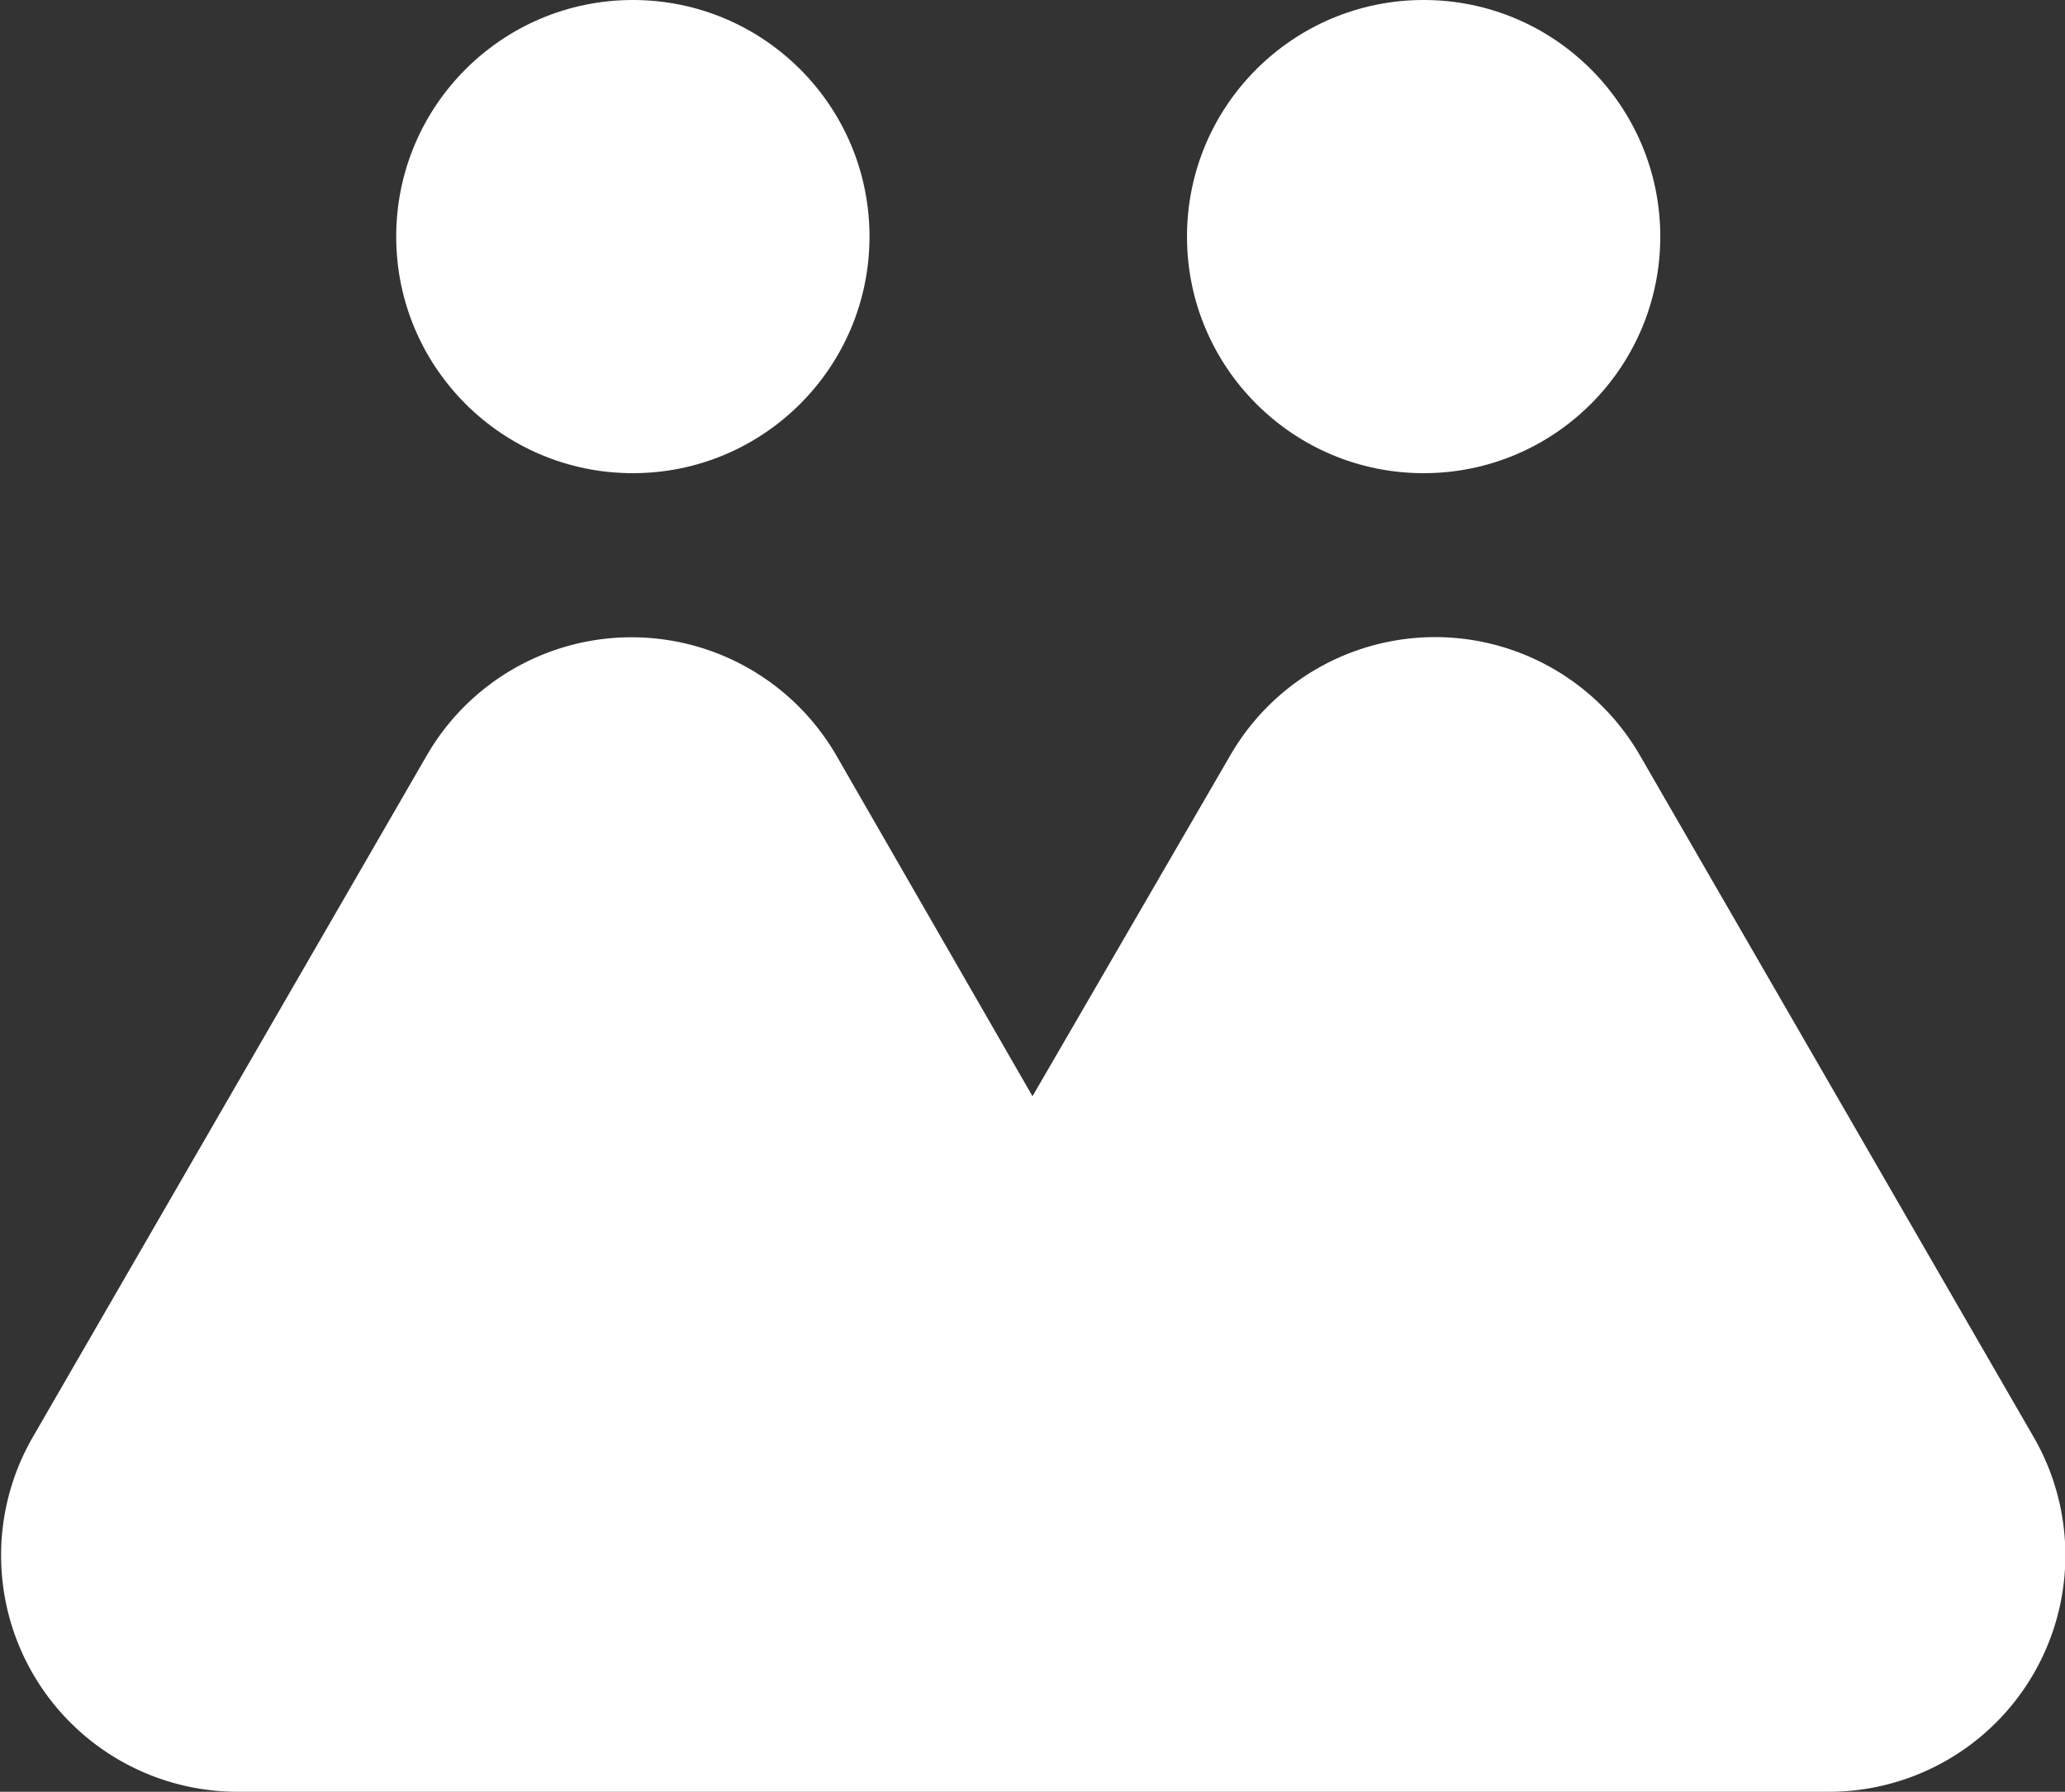 <svg xmlns="http://www.w3.org/2000/svg" viewBox="0 0 126.18 109.51"><rect x="0" y="0" width="126.18" height="109.51" fill="#333333" stroke="none"/><defs><style>.cls-1{fill:#fff;}</style></defs><title>자산 5</title><g id="레이어_2" data-name="레이어 2"><g id="레이어_1-2" data-name="레이어 1"><path class="cls-1" d="M63.09,67l-12-20.85a14.45,14.45,0,0,0-25,0L2,87.84a14.45,14.45,0,0,0,12.51,21.67h97.25a14.45,14.45,0,0,0,12.51-21.67l-24.08-41.7a14.45,14.45,0,0,0-25,0L63.09,67"/><path class="cls-1" d="M66.1,72.21l-3-5.22-3,5.22a3.54,3.54,0,1,0,6,0Z"/><circle class="cls-1" cx="38.67" cy="14.46" r="14.46"/><circle class="cls-1" cx="86.99" cy="14.46" r="14.46"/></g></g></svg>